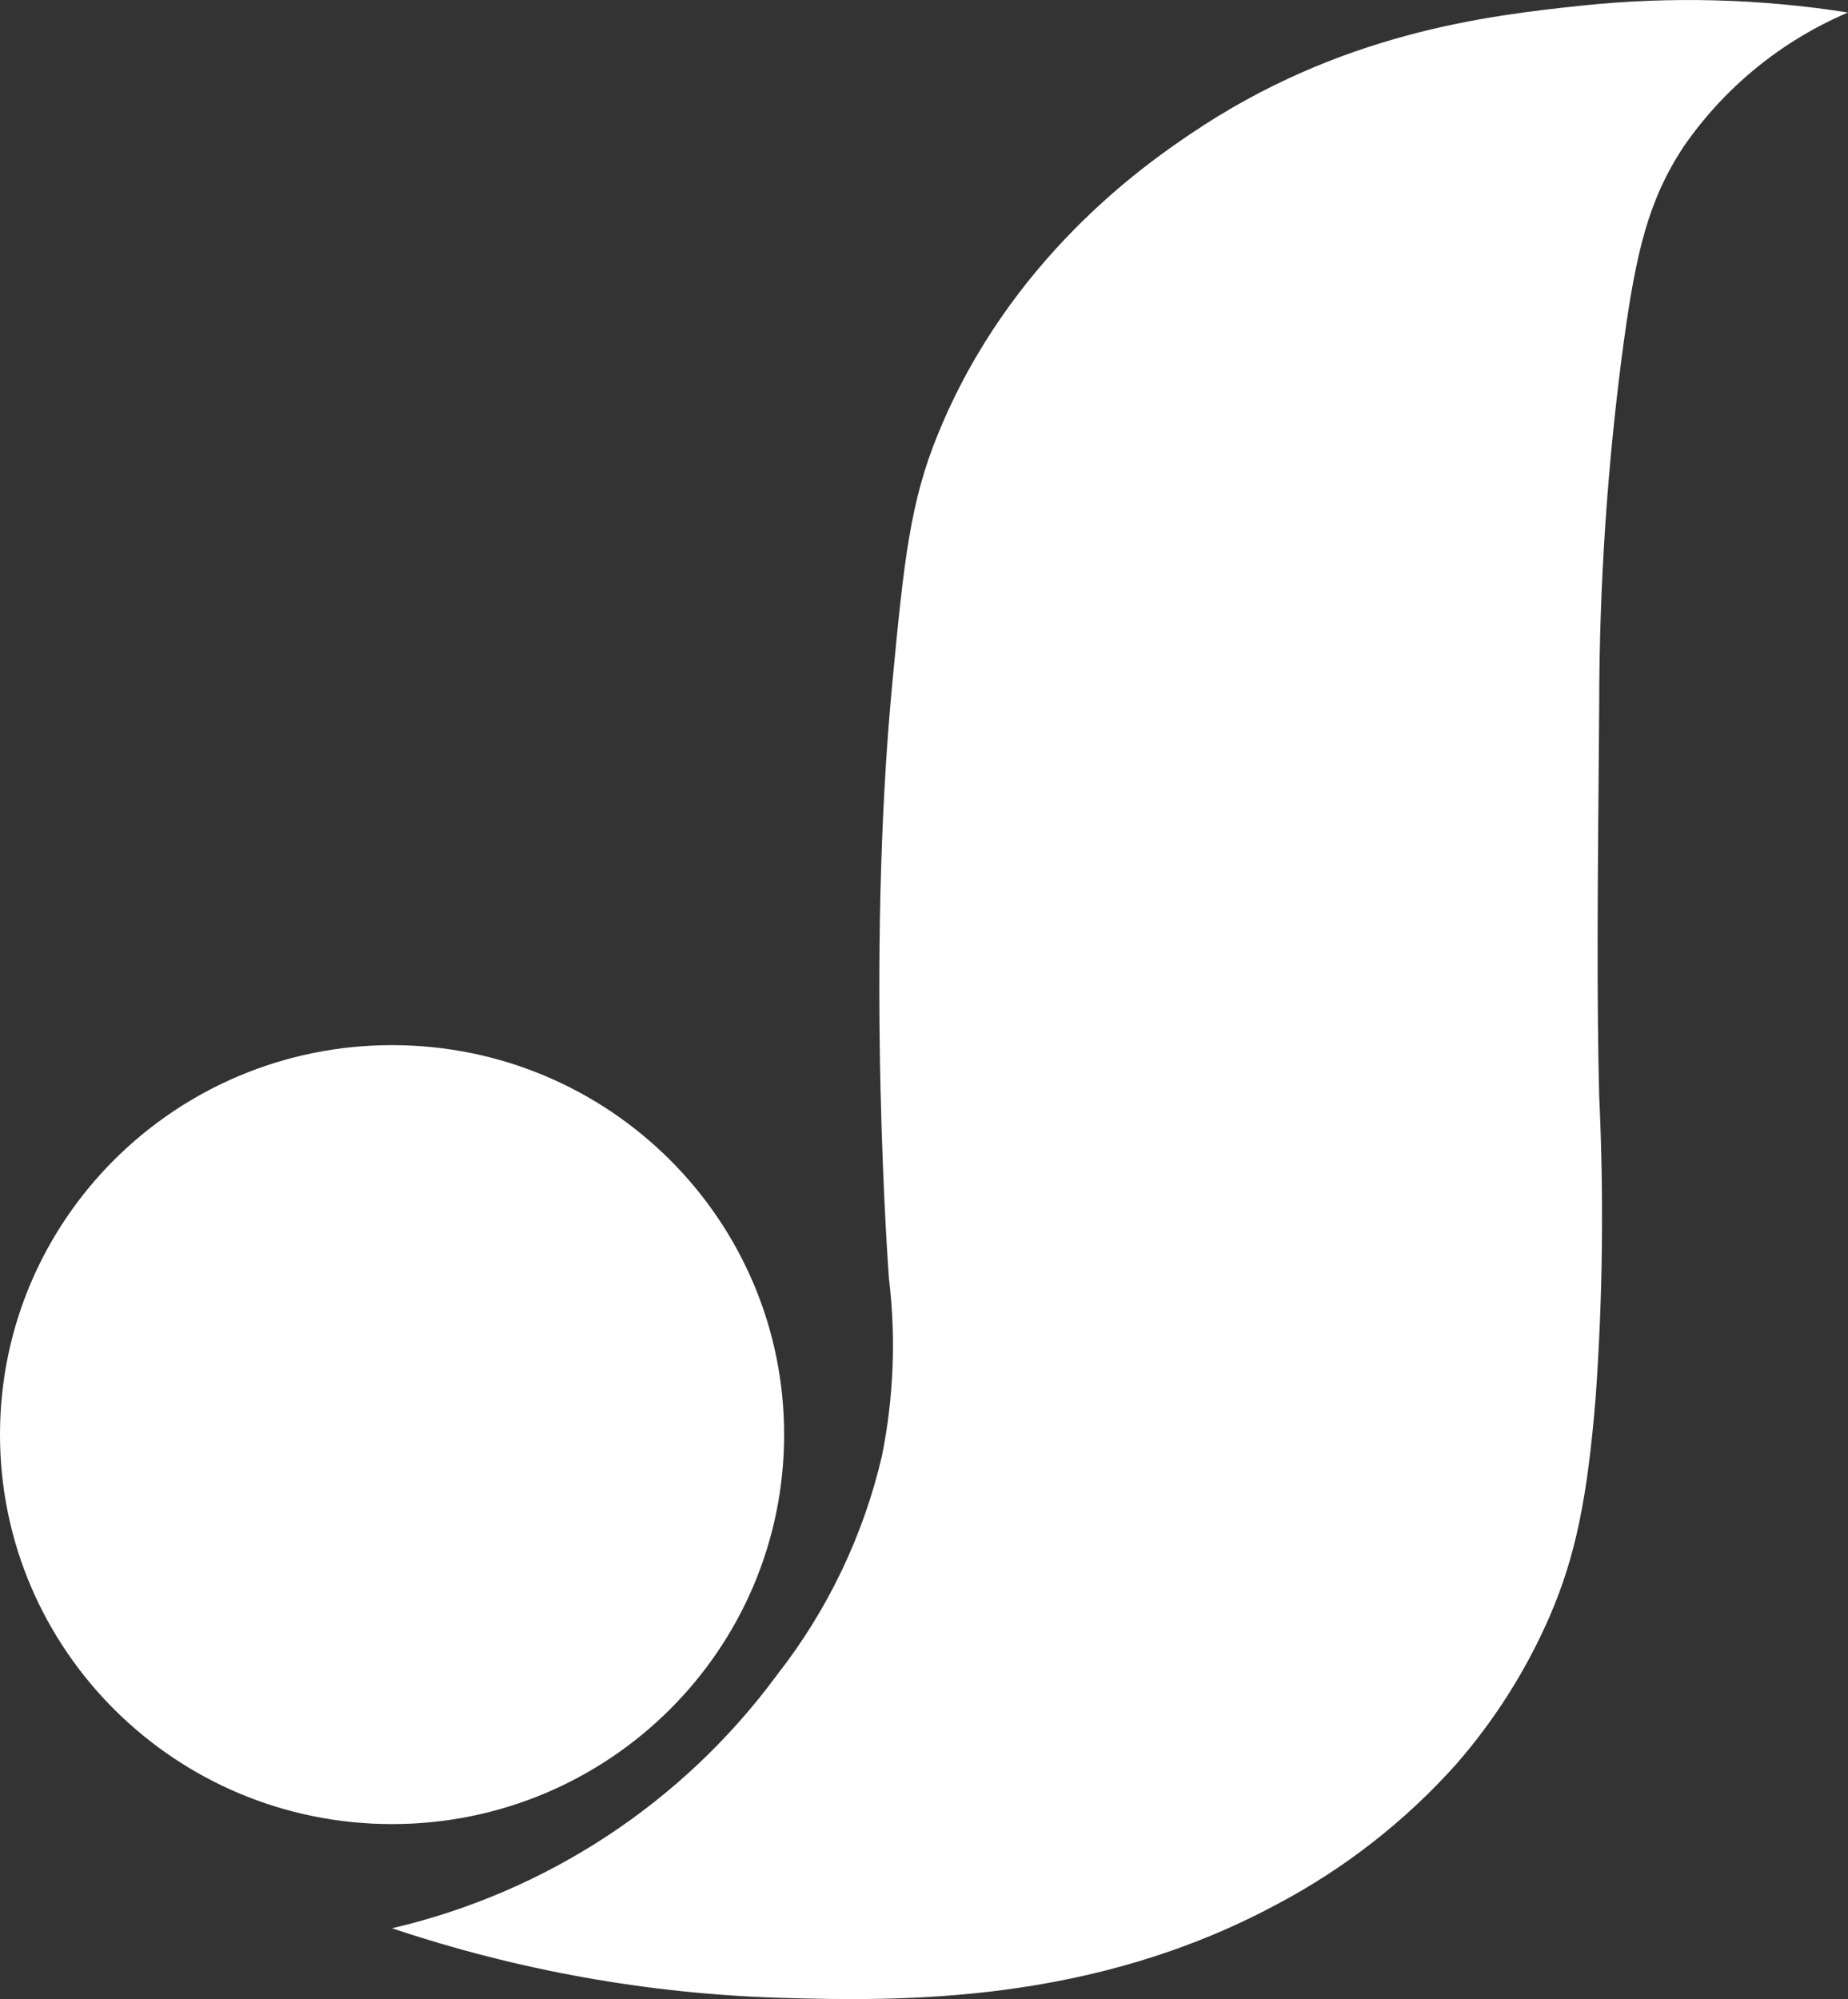 <svg width="49" height="53" viewBox="0 0 49 53" fill="none" xmlns="http://www.w3.org/2000/svg">
<rect x="0" y="0" width="49" height="53" fill="#333333" stroke="none"/>
<g clip-path="url(#clip0)">
<path d="M49 0.332C46.667 -0.036 44.295 -0.098 41.945 0.148C39.422 0.415 35.522 0.87 31.553 3.56C30.339 4.379 26.759 6.871 24.873 11.503C24.127 13.308 23.964 14.922 23.666 18.045C22.939 25.587 23.571 33.901 23.571 33.901C23.759 35.466 23.696 37.05 23.386 38.595C22.894 40.71 21.944 42.694 20.602 44.407C18.116 47.785 14.496 50.167 10.395 51.123C13.719 52.239 17.19 52.861 20.696 52.968C23.844 53.058 28.925 53.148 33.872 50.48C35.654 49.537 37.254 48.288 38.597 46.79C39.635 45.603 40.481 44.263 41.105 42.819C41.763 41.277 42.09 39.768 42.312 37.01C42.498 34.366 42.528 31.714 42.403 29.067C42.337 26.392 42.359 23.843 42.403 18.745C42.403 15.508 42.621 12.274 43.054 9.066C43.381 6.701 43.7 5.322 44.631 3.903C45.716 2.324 47.231 1.085 49 0.332Z" fill="#ffffff"/>
<path d="M10.395 48.361C16.137 48.361 20.791 43.738 20.791 38.035C20.791 32.332 16.137 27.709 10.395 27.709C4.654 27.709 0 32.332 0 38.035C0 43.738 4.654 48.361 10.395 48.361Z" fill="#ffffff"/>
</g>
<defs>
<clipPath id="clip0">
<rect width="49" height="53" fill="white"/>
</clipPath>
</defs>
</svg>
